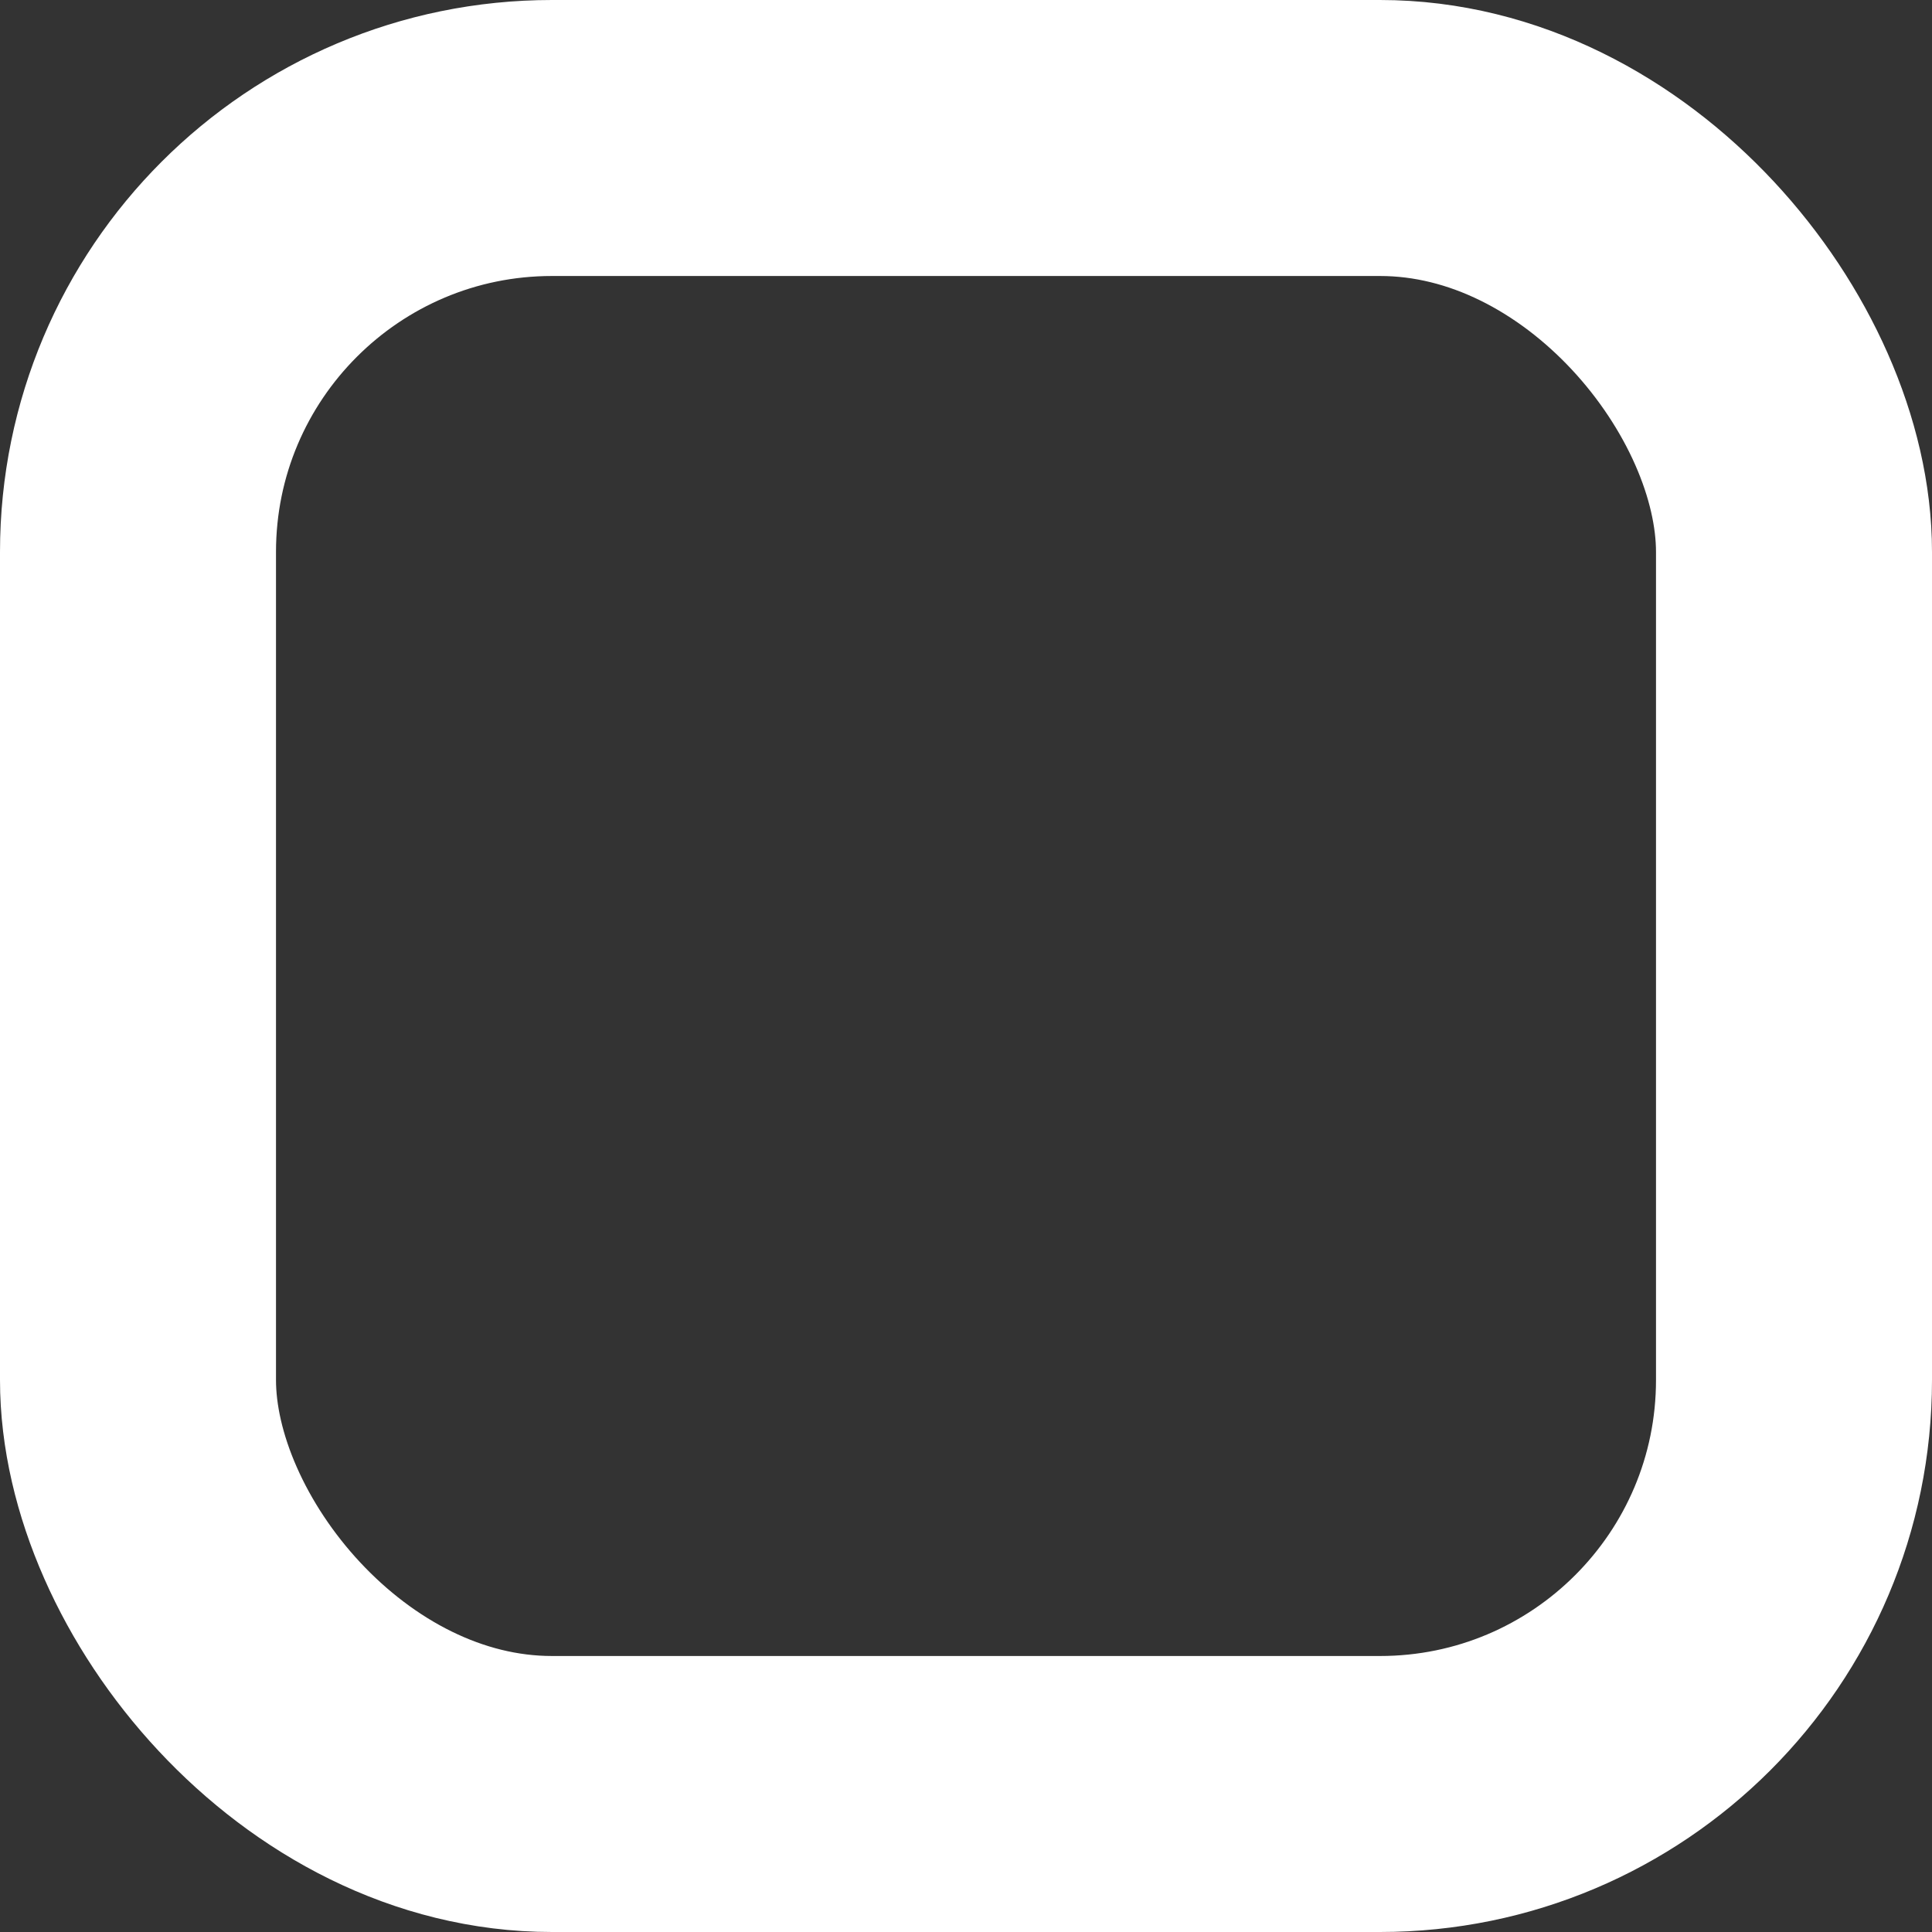 <svg width="35" height="35" viewBox="0 0 35 35" fill="none" xmlns="http://www.w3.org/2000/svg">
<rect x="0" y="0" width="35" height="35" fill="#333333" stroke="none"/>
<rect x="2.5" y="2.5" width="30" height="30" rx="7.5" stroke="white" stroke-width="5"/>
</svg>

